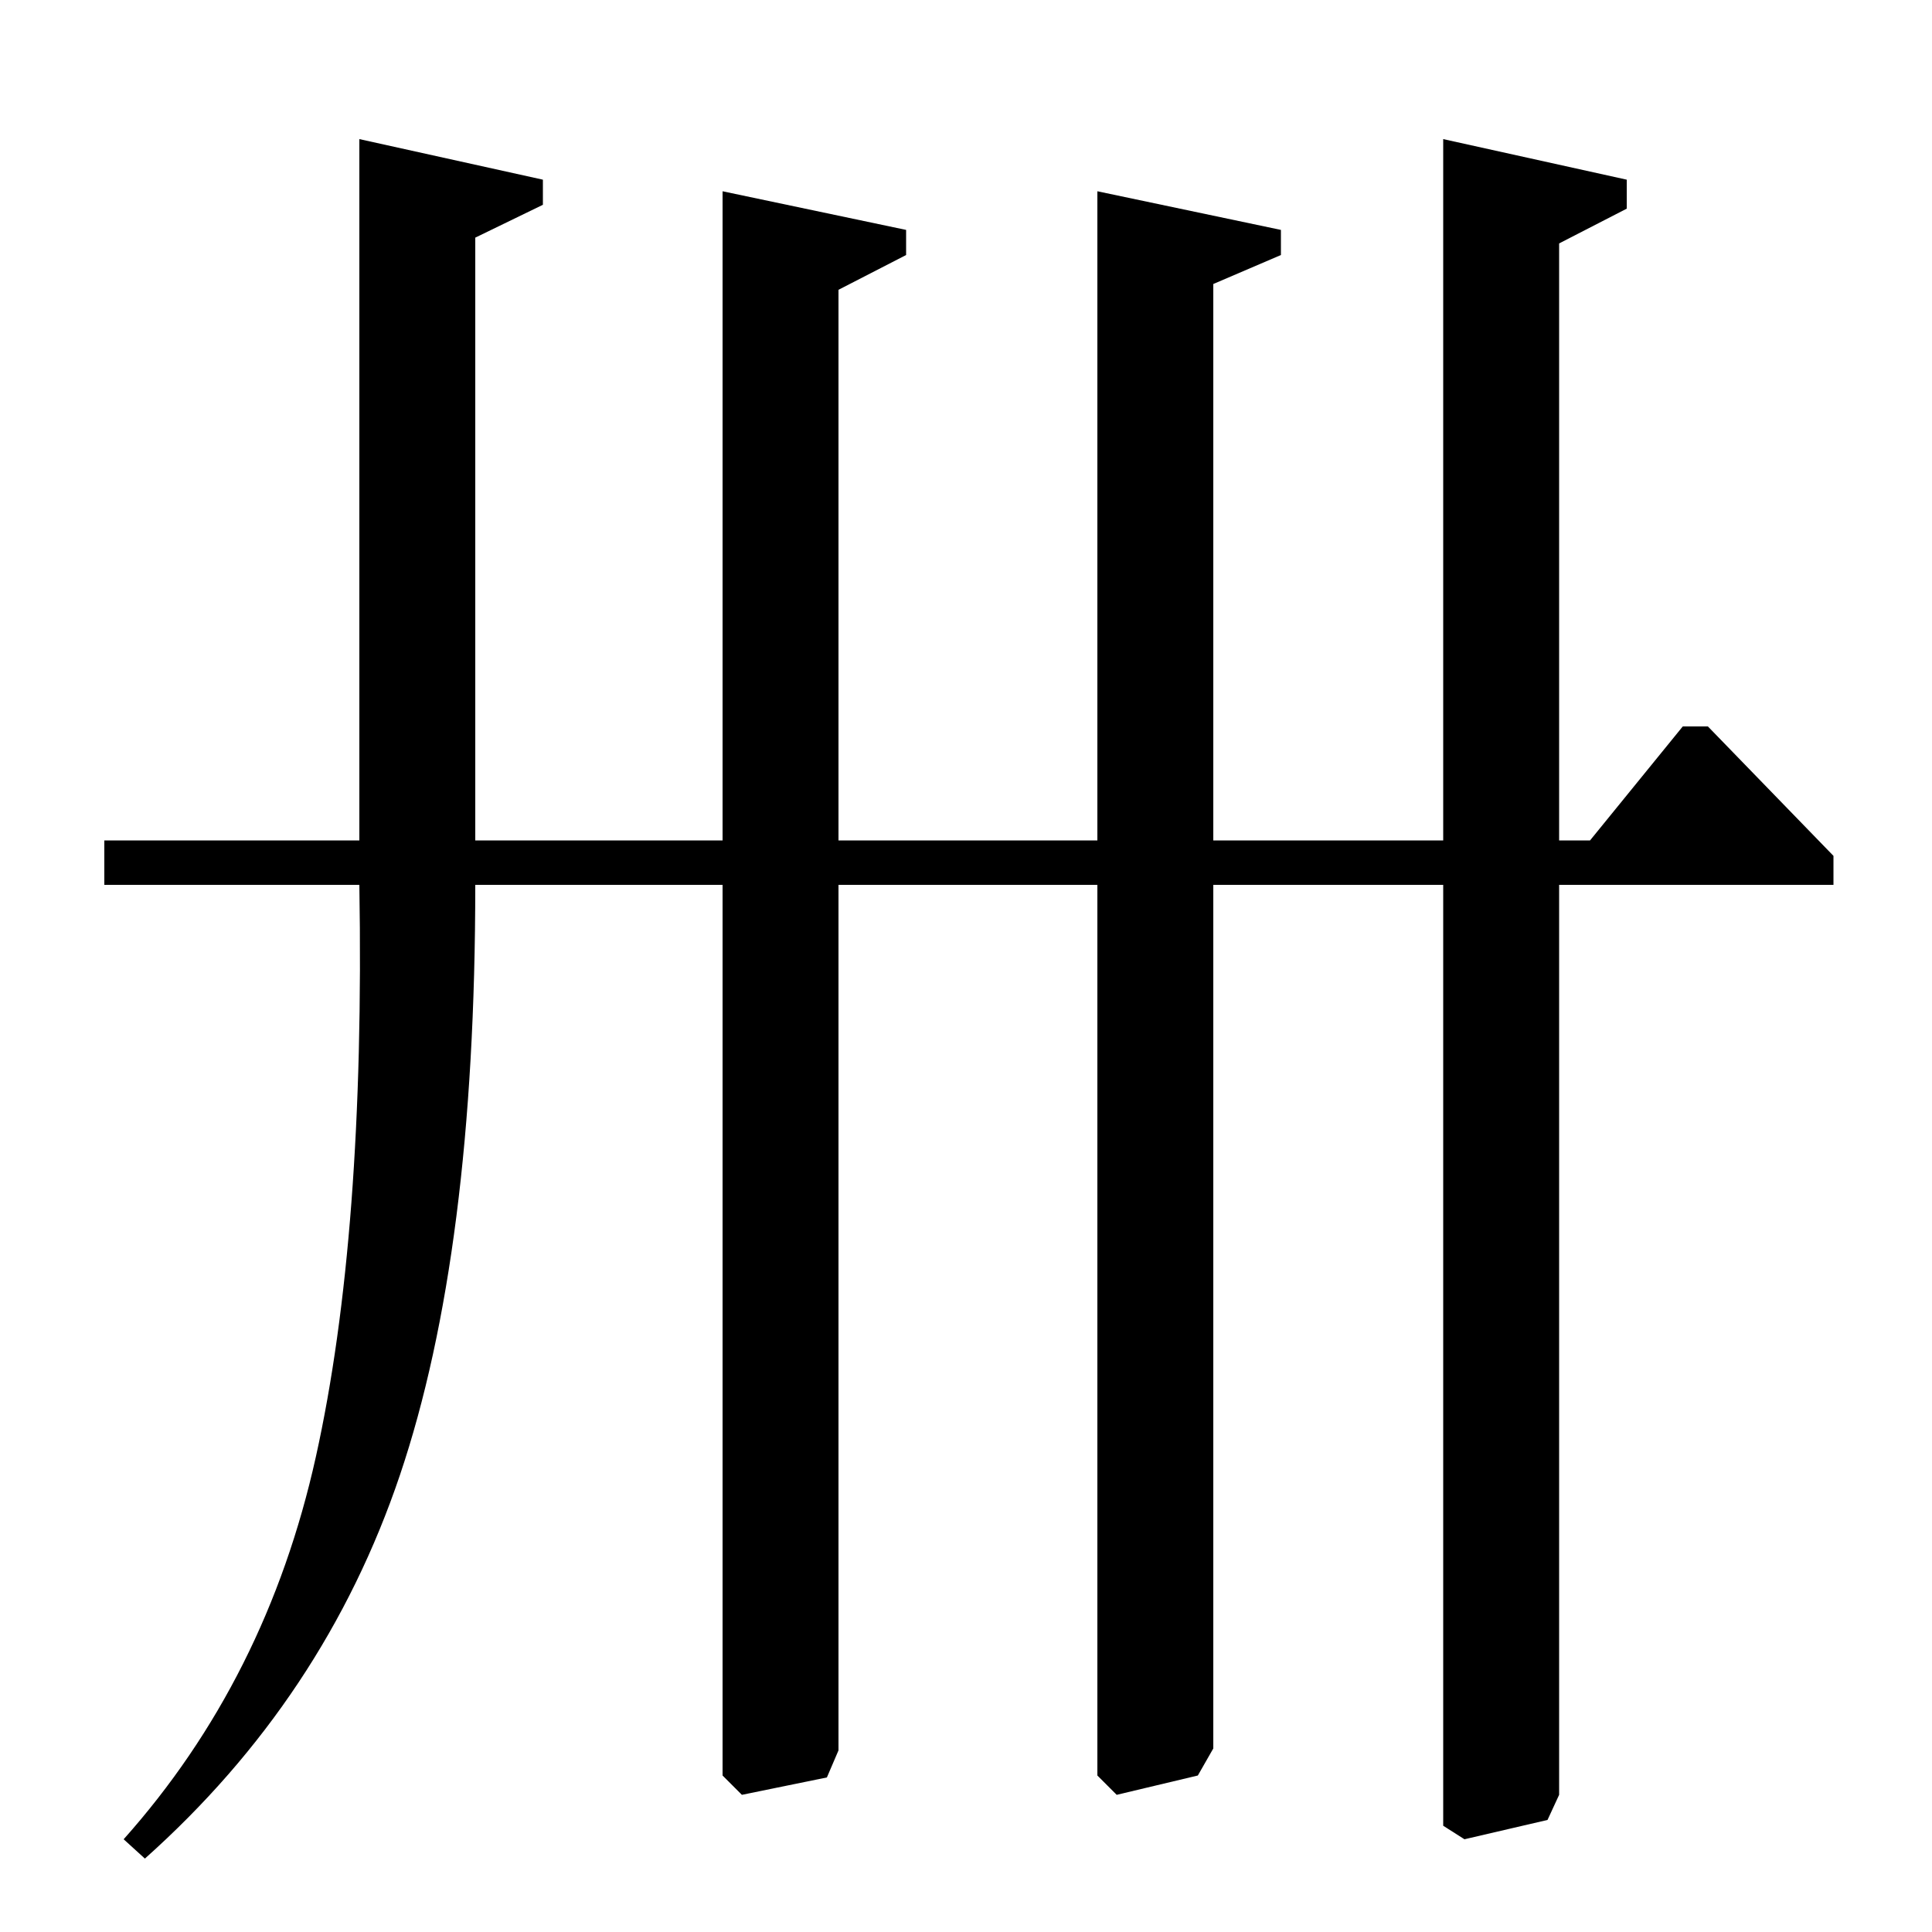 <?xml version="1.0" standalone="no"?>
<!DOCTYPE svg PUBLIC "-//W3C//DTD SVG 1.1//EN" "http://www.w3.org/Graphics/SVG/1.1/DTD/svg11.dtd" >
<svg xmlns="http://www.w3.org/2000/svg" xmlns:xlink="http://www.w3.org/1999/xlink" version="1.1" viewBox="0 -140 1000 1000">
  <g transform="matrix(1 0 0 -1 0 860)">
   <path fill="currentColor"
d="M75 38l-11 10q74 83 99.5 198t22.5 296h-132v23h132v363l95 -21v-13l-35 -17v-312h128v336l95 -20v-13l-35 -18v-285h134v336l95 -20v-13l-35 -15v-288h119v363l95 -21v-15l-35 -18v-309h16l48 59h13l65 -67v-15h-142v-471l-6 -13l-43 -10l-11 7v487h-119v-447l-8 -14
l-42 -10l-10 10v461h-134v-448l-6 -14l-44 -9l-10 10v461h-128q0 -190 -39 -305.5t-132 -198.5z" />
  </g>

</svg>
